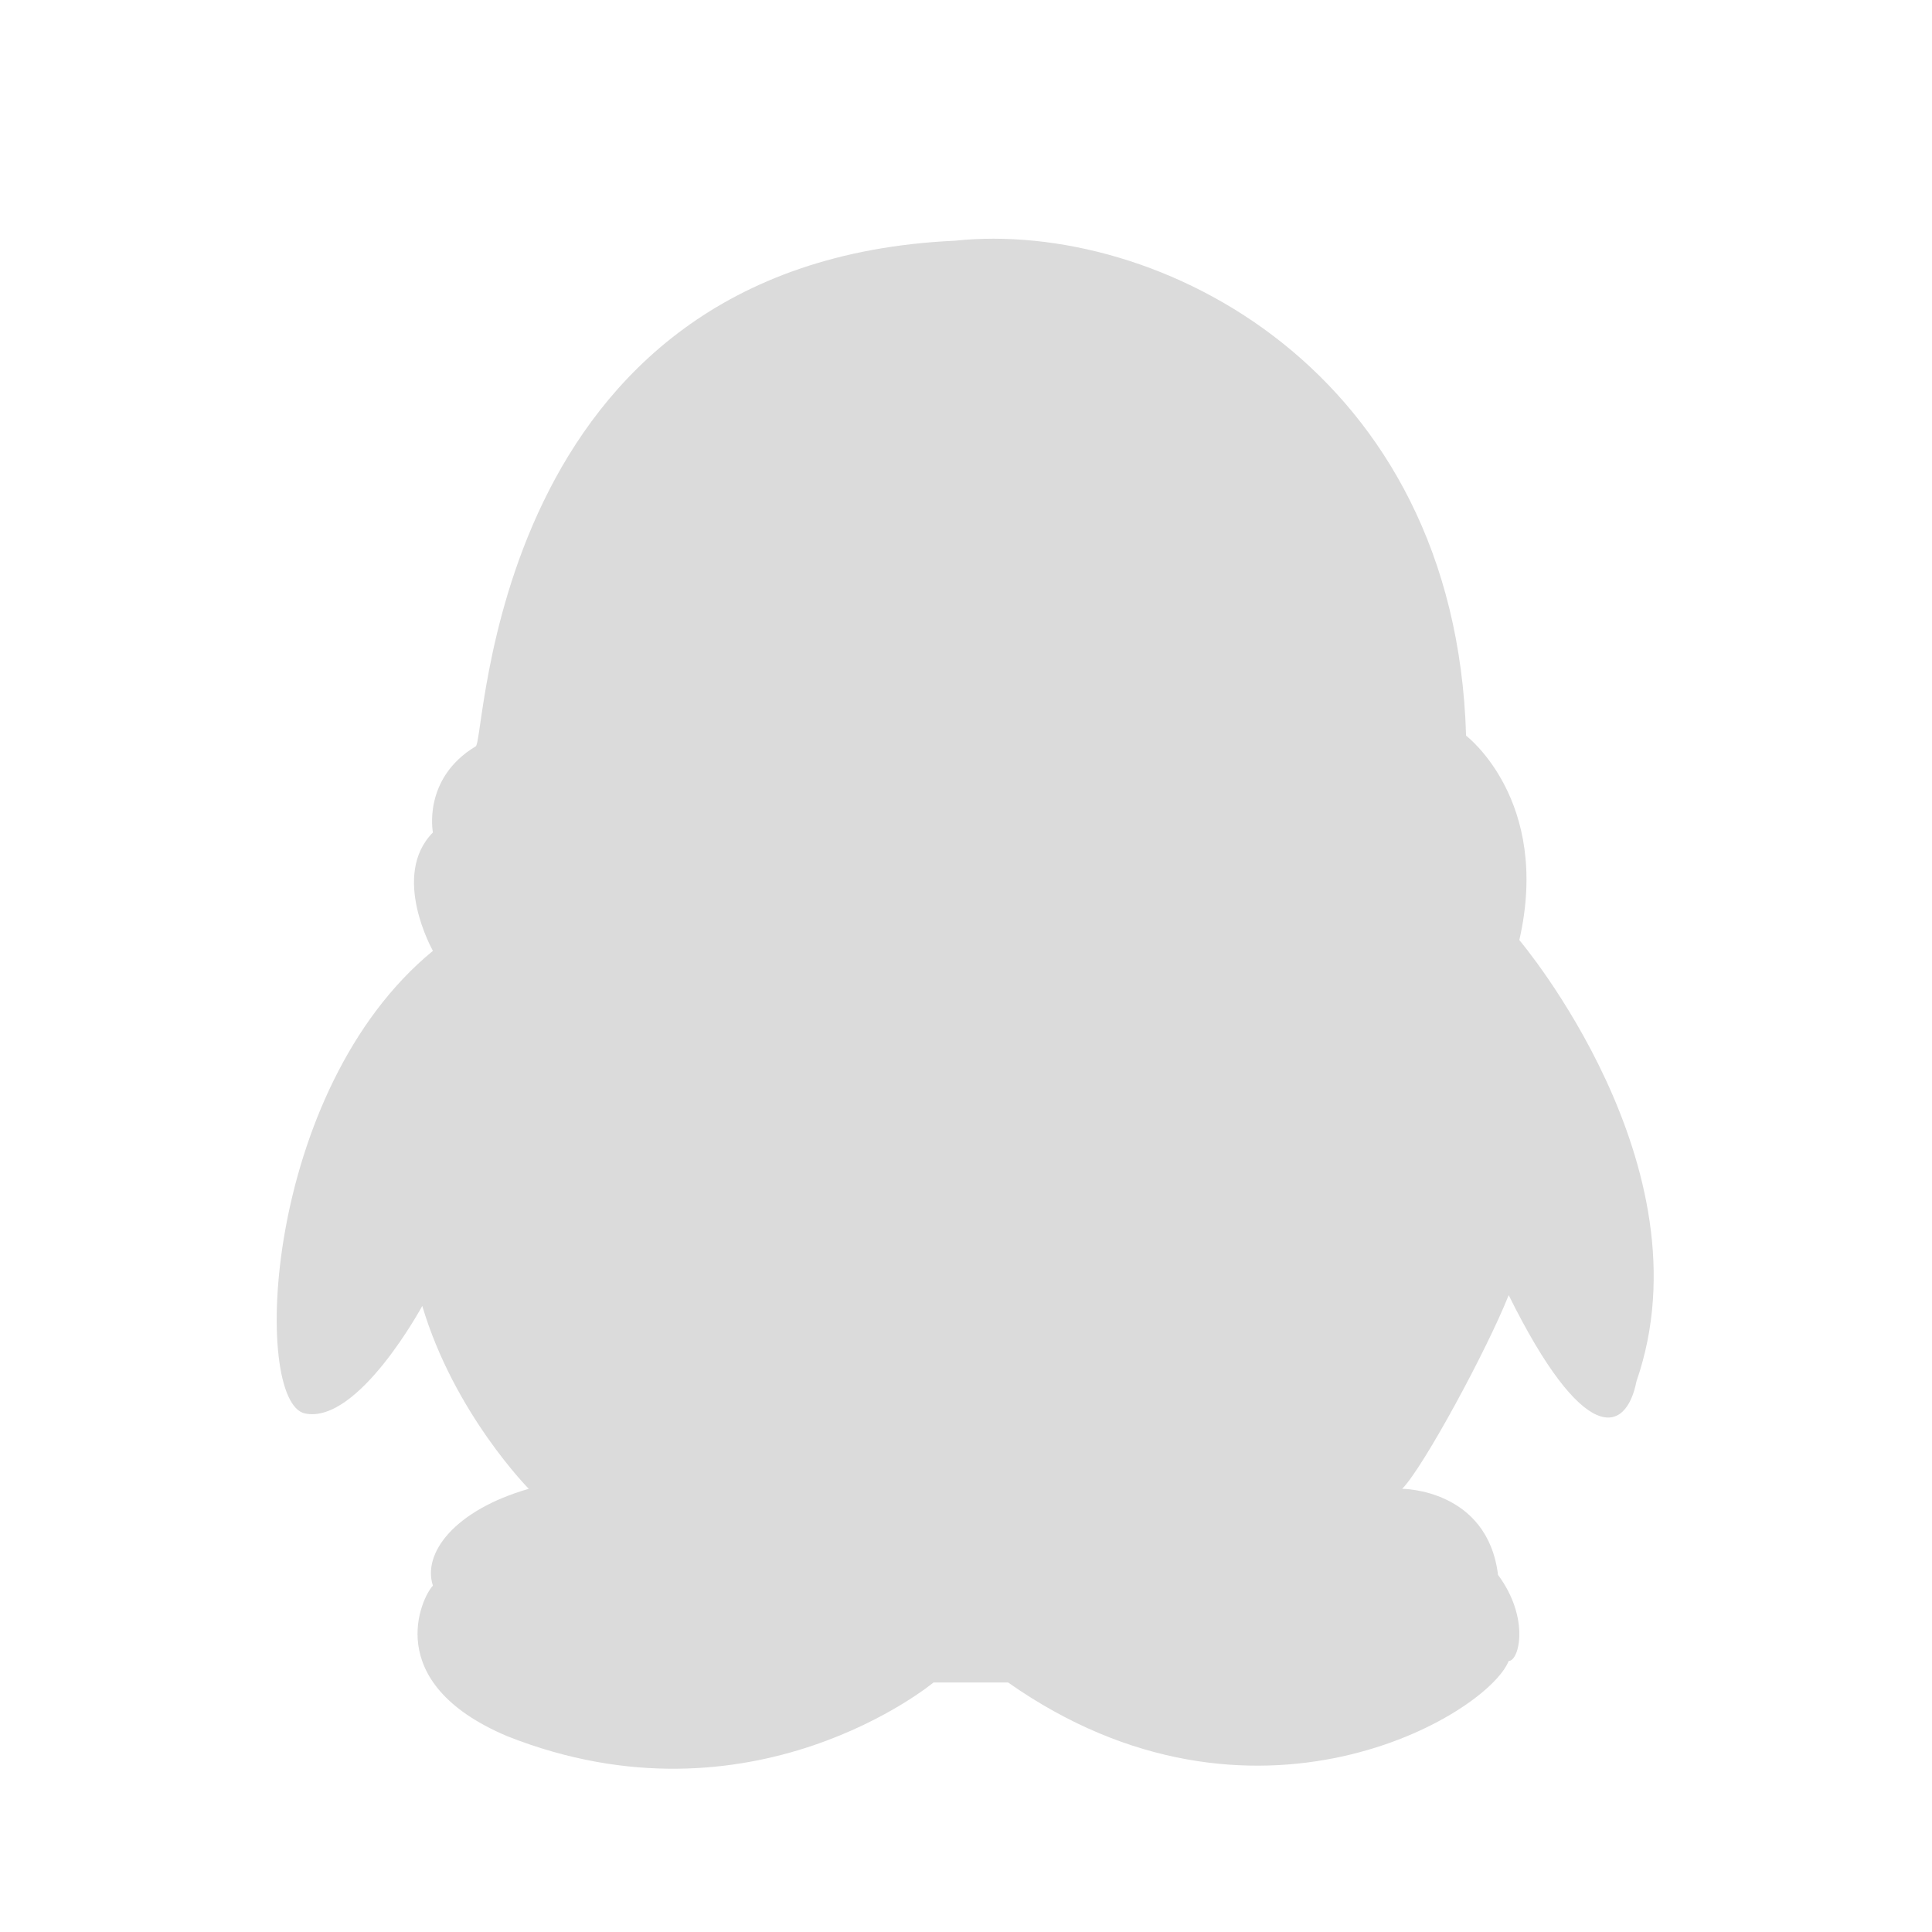 <?xml version="1.0" standalone="no"?><!DOCTYPE svg PUBLIC "-//W3C//DTD SVG 1.1//EN" "http://www.w3.org/Graphics/SVG/1.1/DTD/svg11.dtd"><svg t="1501430780769" class="icon" style="" viewBox="0 0 1024 1024" version="1.1" xmlns="http://www.w3.org/2000/svg" p-id="2923" xmlns:xlink="http://www.w3.org/1999/xlink" width="200" height="200"><defs><style type="text/css"></style></defs><path d="M506.075 127.584c107.269-11.405 265.328 68.438 270.978 262.331 0 0 45.155 34.212 28.221 108.353 0 0 101.62 119.755 62.101 233.808-5.634 28.509-28.218 34.212-67.737-45.628-11.298 28.523-45.167 91.245-56.452 102.649 0 0 45.153 0 50.803 45.63 16.935 22.807 11.285 45.617 5.65 45.617-11.298 28.509-135.488 102.648-265.328 11.403L494.79 891.746c0 0-95.977 79.842-225.815 28.523-67.746-28.523-45.169-74.138-39.519-79.839-5.65-17.108 11.292-39.928 50.802-51.332 0 0-39.51-39.913-56.452-96.934 0 0-33.869 62.723-62.094 57.021-28.227-5.703-22.584-171.088 67.744-245.214 0 0-22.584-39.914 0-62.735 0 0-5.65-28.51 22.583-45.617C257.682 395.617 257.682 138.999 506.075 127.584L506.075 127.584zM506.075 127.584" p-id="2924" fill="#dbdbdb"></path></svg>